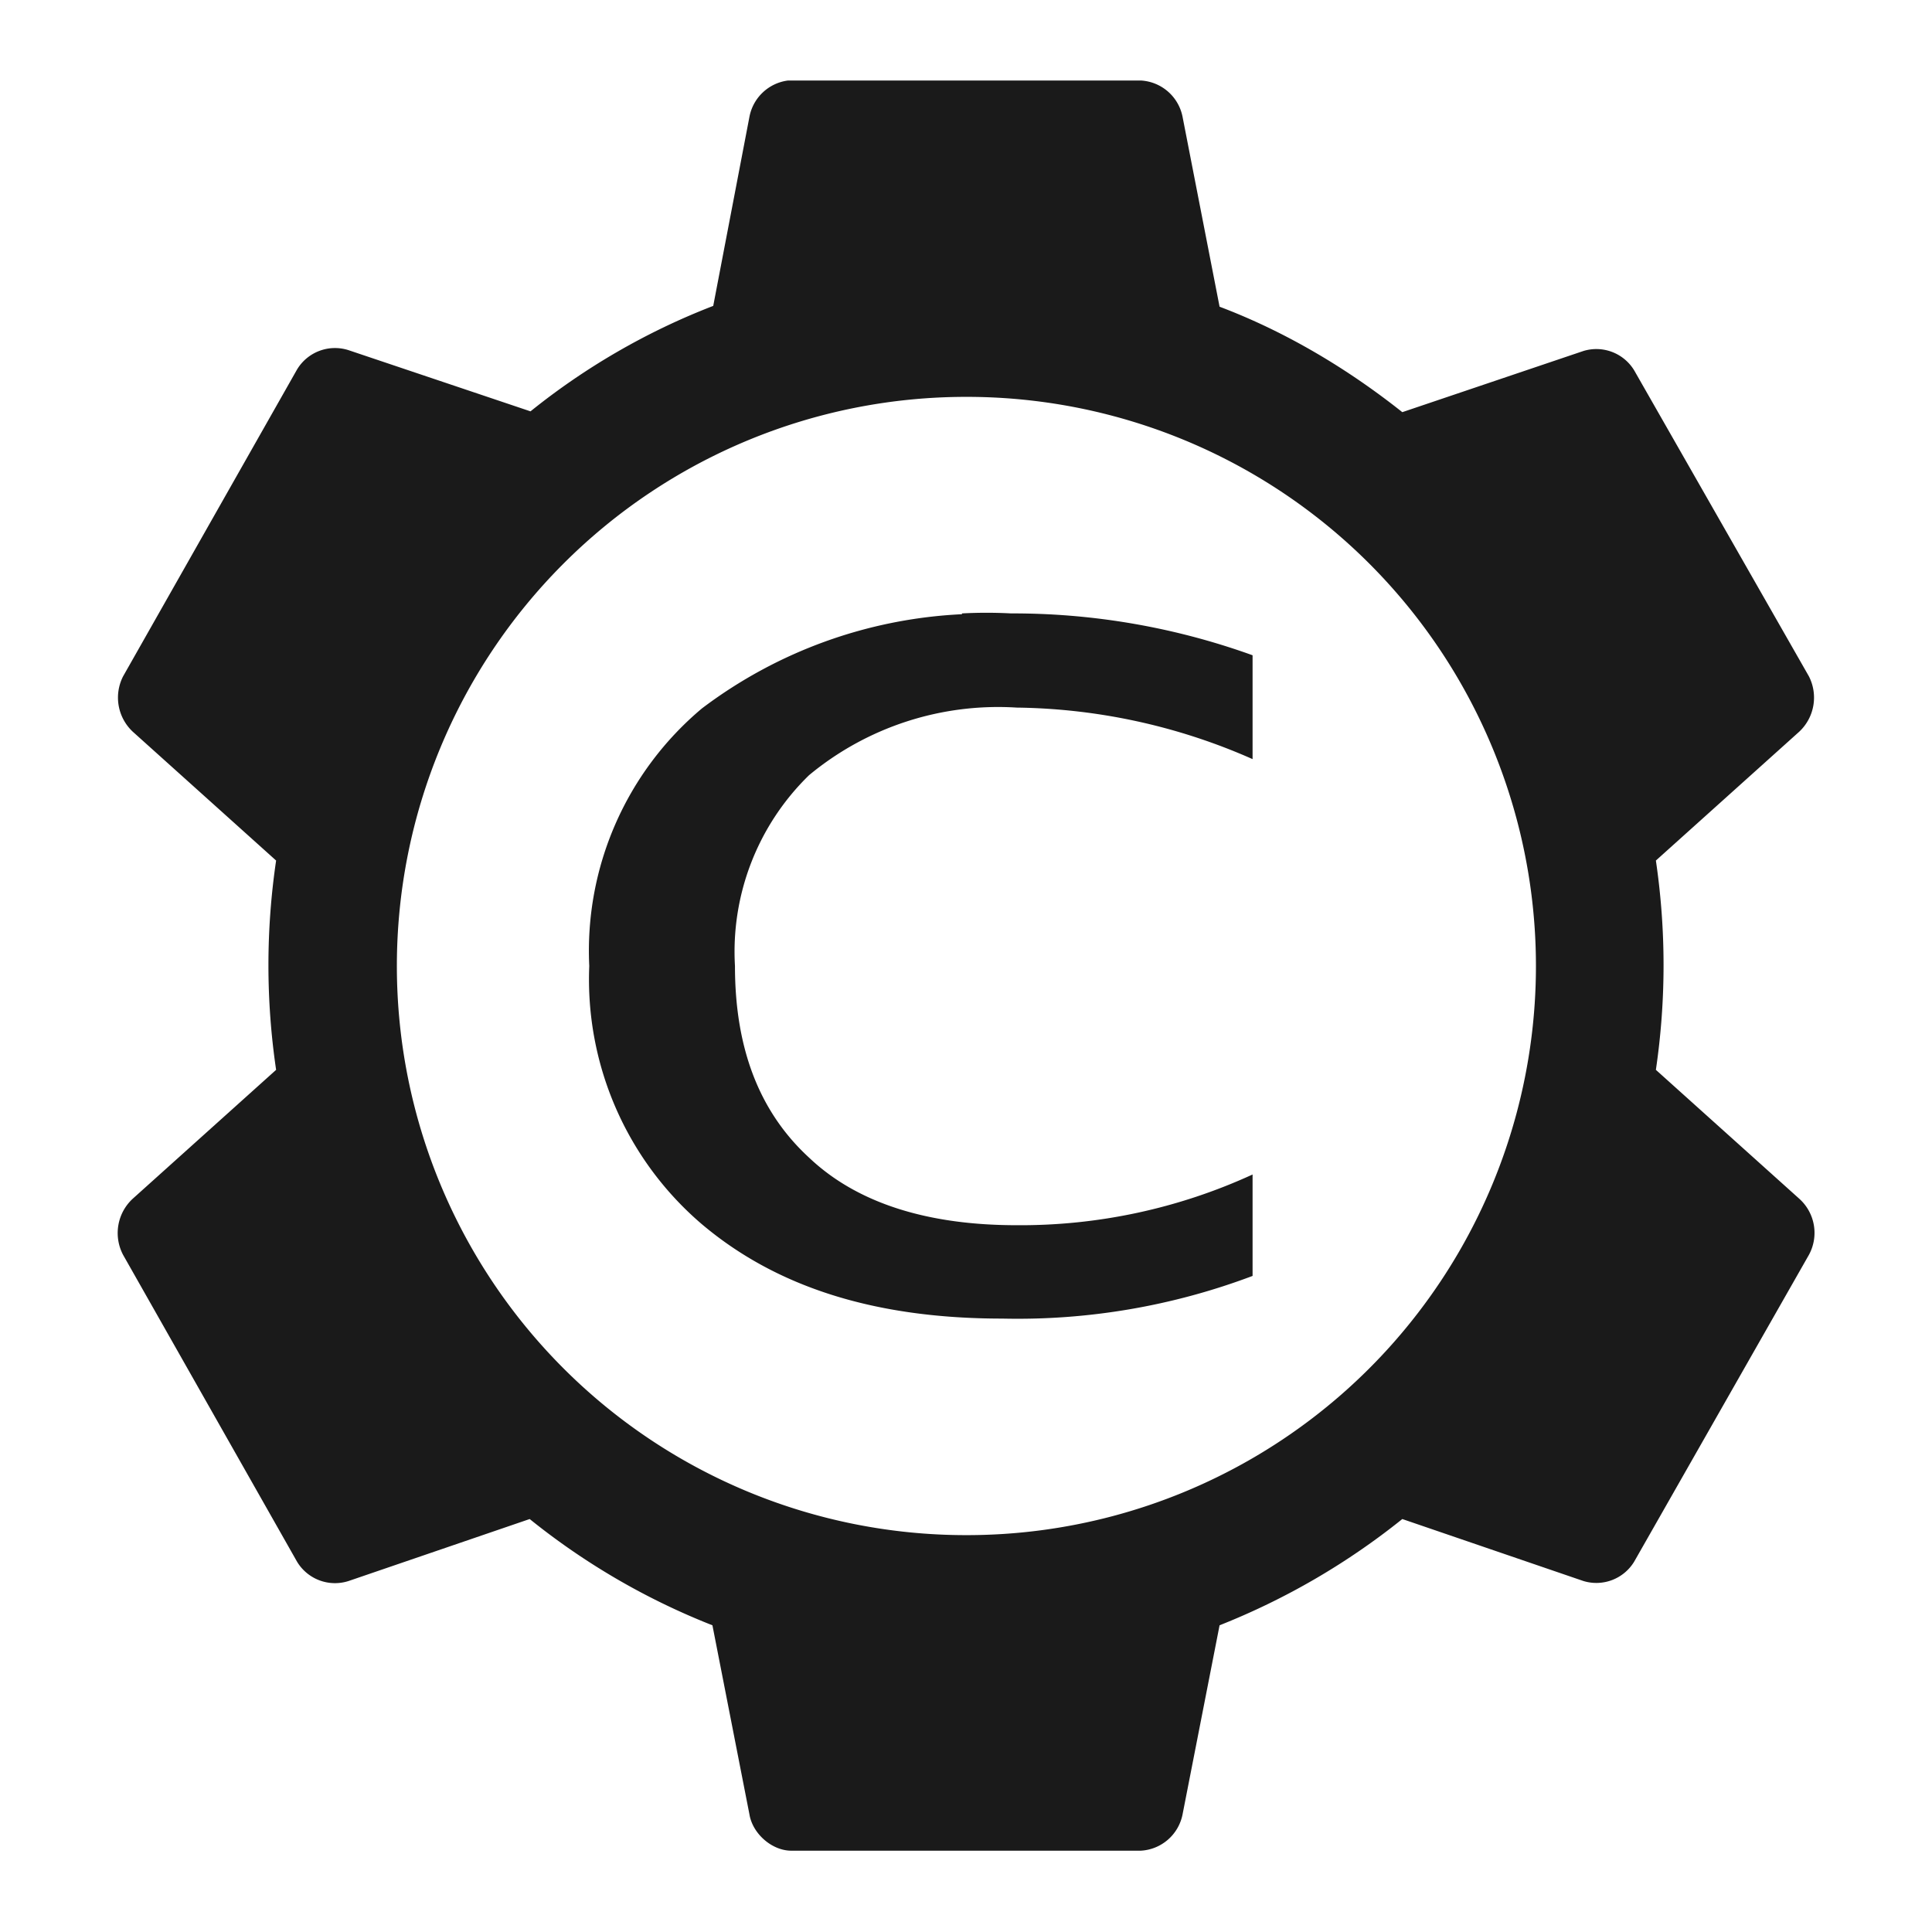 <svg xmlns="http://www.w3.org/2000/svg" width="24" height="24"><defs><linearGradient id="a"><stop offset="0"/><stop offset="1" stop-opacity="0"/></linearGradient></defs><path d="M9.79 1a.56.56 0 0 0-.48.45L8.86 3.8c-.83.32-1.6.77-2.27 1.31l-2.26-.76a.55.55 0 0 0-.64.24L1.53 8.4a.58.58 0 0 0 .12.69l1.78 1.6a8.9 8.9 0 0 0 0 2.6l-1.78 1.6a.58.58 0 0 0-.12.7l2.16 3.81a.55.55 0 0 0 .64.24l2.25-.77a8.68 8.68 0 0 0 2.27 1.32l.46 2.35c.04.24.28.45.52.45h4.34a.56.56 0 0 0 .52-.45l.46-2.35a8.81 8.81 0 0 0 2.27-1.32l2.25.77a.55.55 0 0 0 .63-.24l2.17-3.81a.57.57 0 0 0-.12-.7l-1.78-1.6a8.92 8.92 0 0 0 0-2.6l1.78-1.6a.58.58 0 0 0 .12-.69L20.3 4.6a.55.55 0 0 0-.63-.24l-2.25.76c-.68-.54-1.45-1-2.27-1.31l-.46-2.36a.56.56 0 0 0-.52-.45zm2.2 3.93A7.07 7.07 0 0 1 19.08 12 7.07 7.07 0 0 1 12 19.07 7.07 7.07 0 0 1 4.93 12 7.07 7.07 0 0 1 12 4.93zm-.04 2.7A5.81 5.81 0 0 0 8.72 8.8a3.93 3.93 0 0 0-1.4 3.2 4 4 0 0 0 1.39 3.2c.93.79 2.16 1.18 3.74 1.18a8.27 8.27 0 0 0 3.11-.53v-1.26a6.91 6.91 0 0 1-2.93.63c-1.1 0-1.98-.27-2.58-.84-.62-.57-.92-1.36-.92-2.38a3.06 3.06 0 0 1 .92-2.37 3.68 3.68 0 0 1 2.58-.84 7.45 7.45 0 0 1 2.93.64V8.14a8.77 8.77 0 0 0-3-.52 5.81 5.81 0 0 0-.61 0z" fill="#1a1a1a"/></svg>